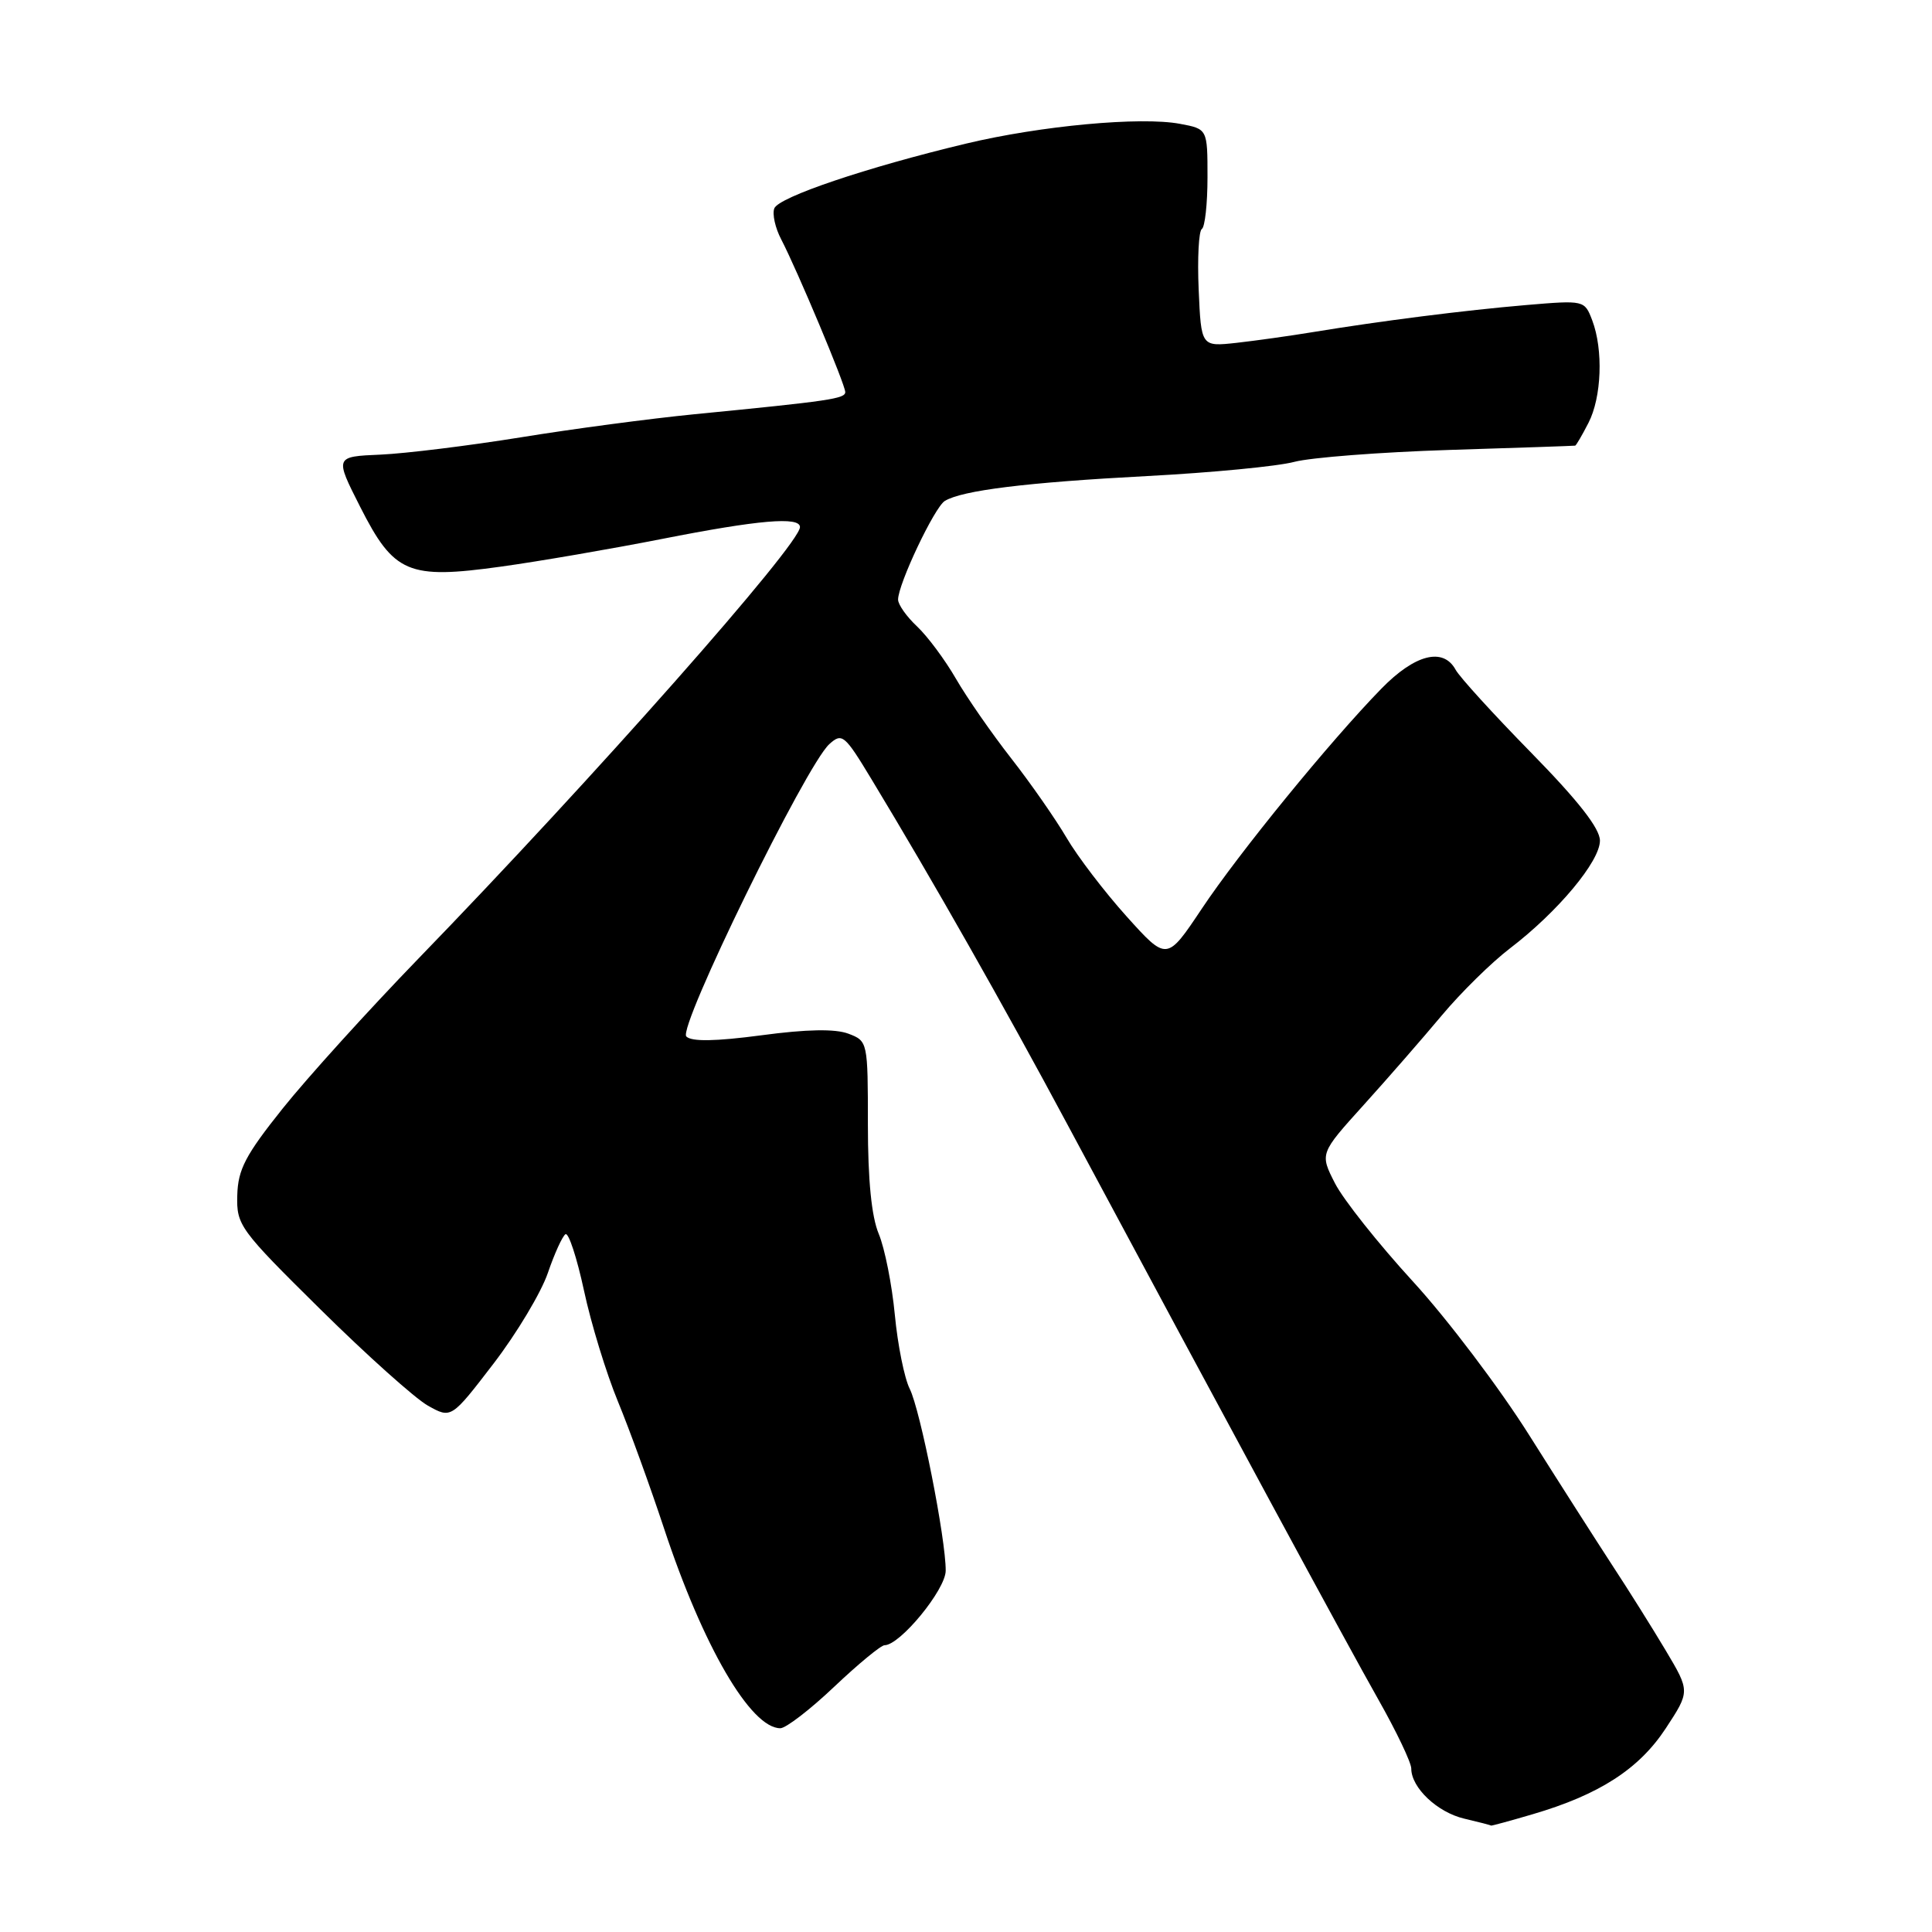 <?xml version="1.0" encoding="UTF-8" standalone="no"?>
<!DOCTYPE svg PUBLIC "-//W3C//DTD SVG 1.1//EN" "http://www.w3.org/Graphics/SVG/1.1/DTD/svg11.dtd" >
<svg xmlns="http://www.w3.org/2000/svg" xmlns:xlink="http://www.w3.org/1999/xlink" version="1.1" viewBox="0 0 256 256">
 <g >
 <path fill="currentColor"
d=" M 203.07 240.40 C 211.91 237.81 217.18 234.41 220.72 229.02 C 223.94 224.11 223.94 224.11 220.72 218.70 C 218.95 215.73 215.76 210.64 213.63 207.40 C 211.51 204.15 206.56 196.40 202.63 190.17 C 198.71 183.94 191.77 174.76 187.20 169.78 C 182.64 164.80 178.00 158.96 176.89 156.79 C 174.88 152.85 174.88 152.85 180.69 146.42 C 183.89 142.88 188.55 137.53 191.06 134.53 C 193.57 131.53 197.62 127.54 200.07 125.67 C 206.40 120.84 212.00 114.14 212.00 111.39 C 212.00 109.78 209.15 106.13 202.92 99.77 C 197.92 94.67 193.40 89.71 192.88 88.75 C 191.24 85.74 187.49 86.69 183.04 91.25 C 176.26 98.20 164.17 113.01 159.23 120.43 C 154.61 127.35 154.61 127.35 149.28 121.43 C 146.35 118.17 142.76 113.47 141.32 111.00 C 139.87 108.53 136.58 103.80 134.00 100.50 C 131.42 97.20 128.12 92.45 126.67 89.94 C 125.22 87.43 122.90 84.31 121.52 83.01 C 120.13 81.71 119.00 80.11 119.00 79.45 C 119.00 77.40 123.82 67.23 125.19 66.38 C 127.47 64.98 136.05 63.92 152.00 63.08 C 160.53 62.63 169.30 61.79 171.50 61.20 C 173.70 60.62 182.93 59.91 192.00 59.62 C 201.07 59.34 208.60 59.08 208.72 59.05 C 208.85 59.02 209.64 57.67 210.47 56.05 C 212.23 52.66 212.46 46.35 210.98 42.45 C 209.96 39.78 209.94 39.77 202.23 40.42 C 194.03 41.12 183.08 42.51 174.00 44.00 C 170.97 44.50 166.40 45.14 163.83 45.43 C 159.16 45.94 159.16 45.94 158.83 38.37 C 158.65 34.21 158.84 30.60 159.25 30.34 C 159.66 30.09 160.00 27.00 160.00 23.49 C 160.00 17.09 160.00 17.09 156.36 16.41 C 151.17 15.43 137.92 16.66 128.00 19.03 C 114.82 22.18 103.17 26.12 102.60 27.61 C 102.31 28.36 102.72 30.21 103.52 31.73 C 105.64 35.81 112.00 50.96 112.00 51.95 C 112.00 52.83 109.98 53.13 92.00 54.89 C 86.22 55.46 75.88 56.83 69.00 57.95 C 62.12 59.06 53.77 60.09 50.43 60.24 C 44.35 60.50 44.35 60.50 47.72 67.15 C 52.20 75.99 54.07 76.79 66.38 75.08 C 71.39 74.39 81.01 72.73 87.73 71.41 C 100.52 68.89 106.00 68.42 106.00 69.84 C 106.00 72.14 78.63 103.10 55.46 127.00 C 48.80 133.88 40.69 142.83 37.45 146.89 C 32.52 153.06 31.53 154.96 31.44 158.39 C 31.33 162.35 31.74 162.91 42.46 173.50 C 48.58 179.55 54.99 185.29 56.69 186.25 C 59.79 187.99 59.79 187.99 65.40 180.68 C 68.48 176.66 71.71 171.26 72.59 168.68 C 73.47 166.11 74.52 163.80 74.93 163.54 C 75.34 163.29 76.44 166.65 77.38 171.00 C 78.31 175.36 80.34 181.98 81.88 185.71 C 83.42 189.44 86.16 197.00 87.98 202.50 C 93.14 218.13 99.47 229.00 103.40 229.00 C 104.13 229.00 107.35 226.53 110.54 223.50 C 113.74 220.47 116.74 218.00 117.21 218.00 C 119.26 218.00 125.30 210.64 125.31 208.13 C 125.34 203.95 121.94 186.79 120.54 184.02 C 119.84 182.63 118.95 178.22 118.57 174.22 C 118.19 170.22 117.23 165.39 116.44 163.50 C 115.48 161.22 115.00 156.36 115.00 149.01 C 115.00 138.04 114.98 137.94 112.42 136.97 C 110.68 136.31 106.92 136.37 100.90 137.18 C 94.77 137.99 91.64 138.04 90.94 137.34 C 89.78 136.18 106.80 101.39 109.89 98.60 C 111.58 97.07 111.91 97.35 115.47 103.24 C 123.62 116.71 132.99 133.22 141.44 149.00 C 162.20 187.73 178.57 218.02 182.64 225.20 C 185.04 229.44 187.00 233.55 187.00 234.34 C 187.00 236.88 190.45 240.14 194.02 240.98 C 195.94 241.43 197.53 241.84 197.57 241.90 C 197.61 241.95 200.08 241.28 203.07 240.40 Z "/>
</g>
</svg>